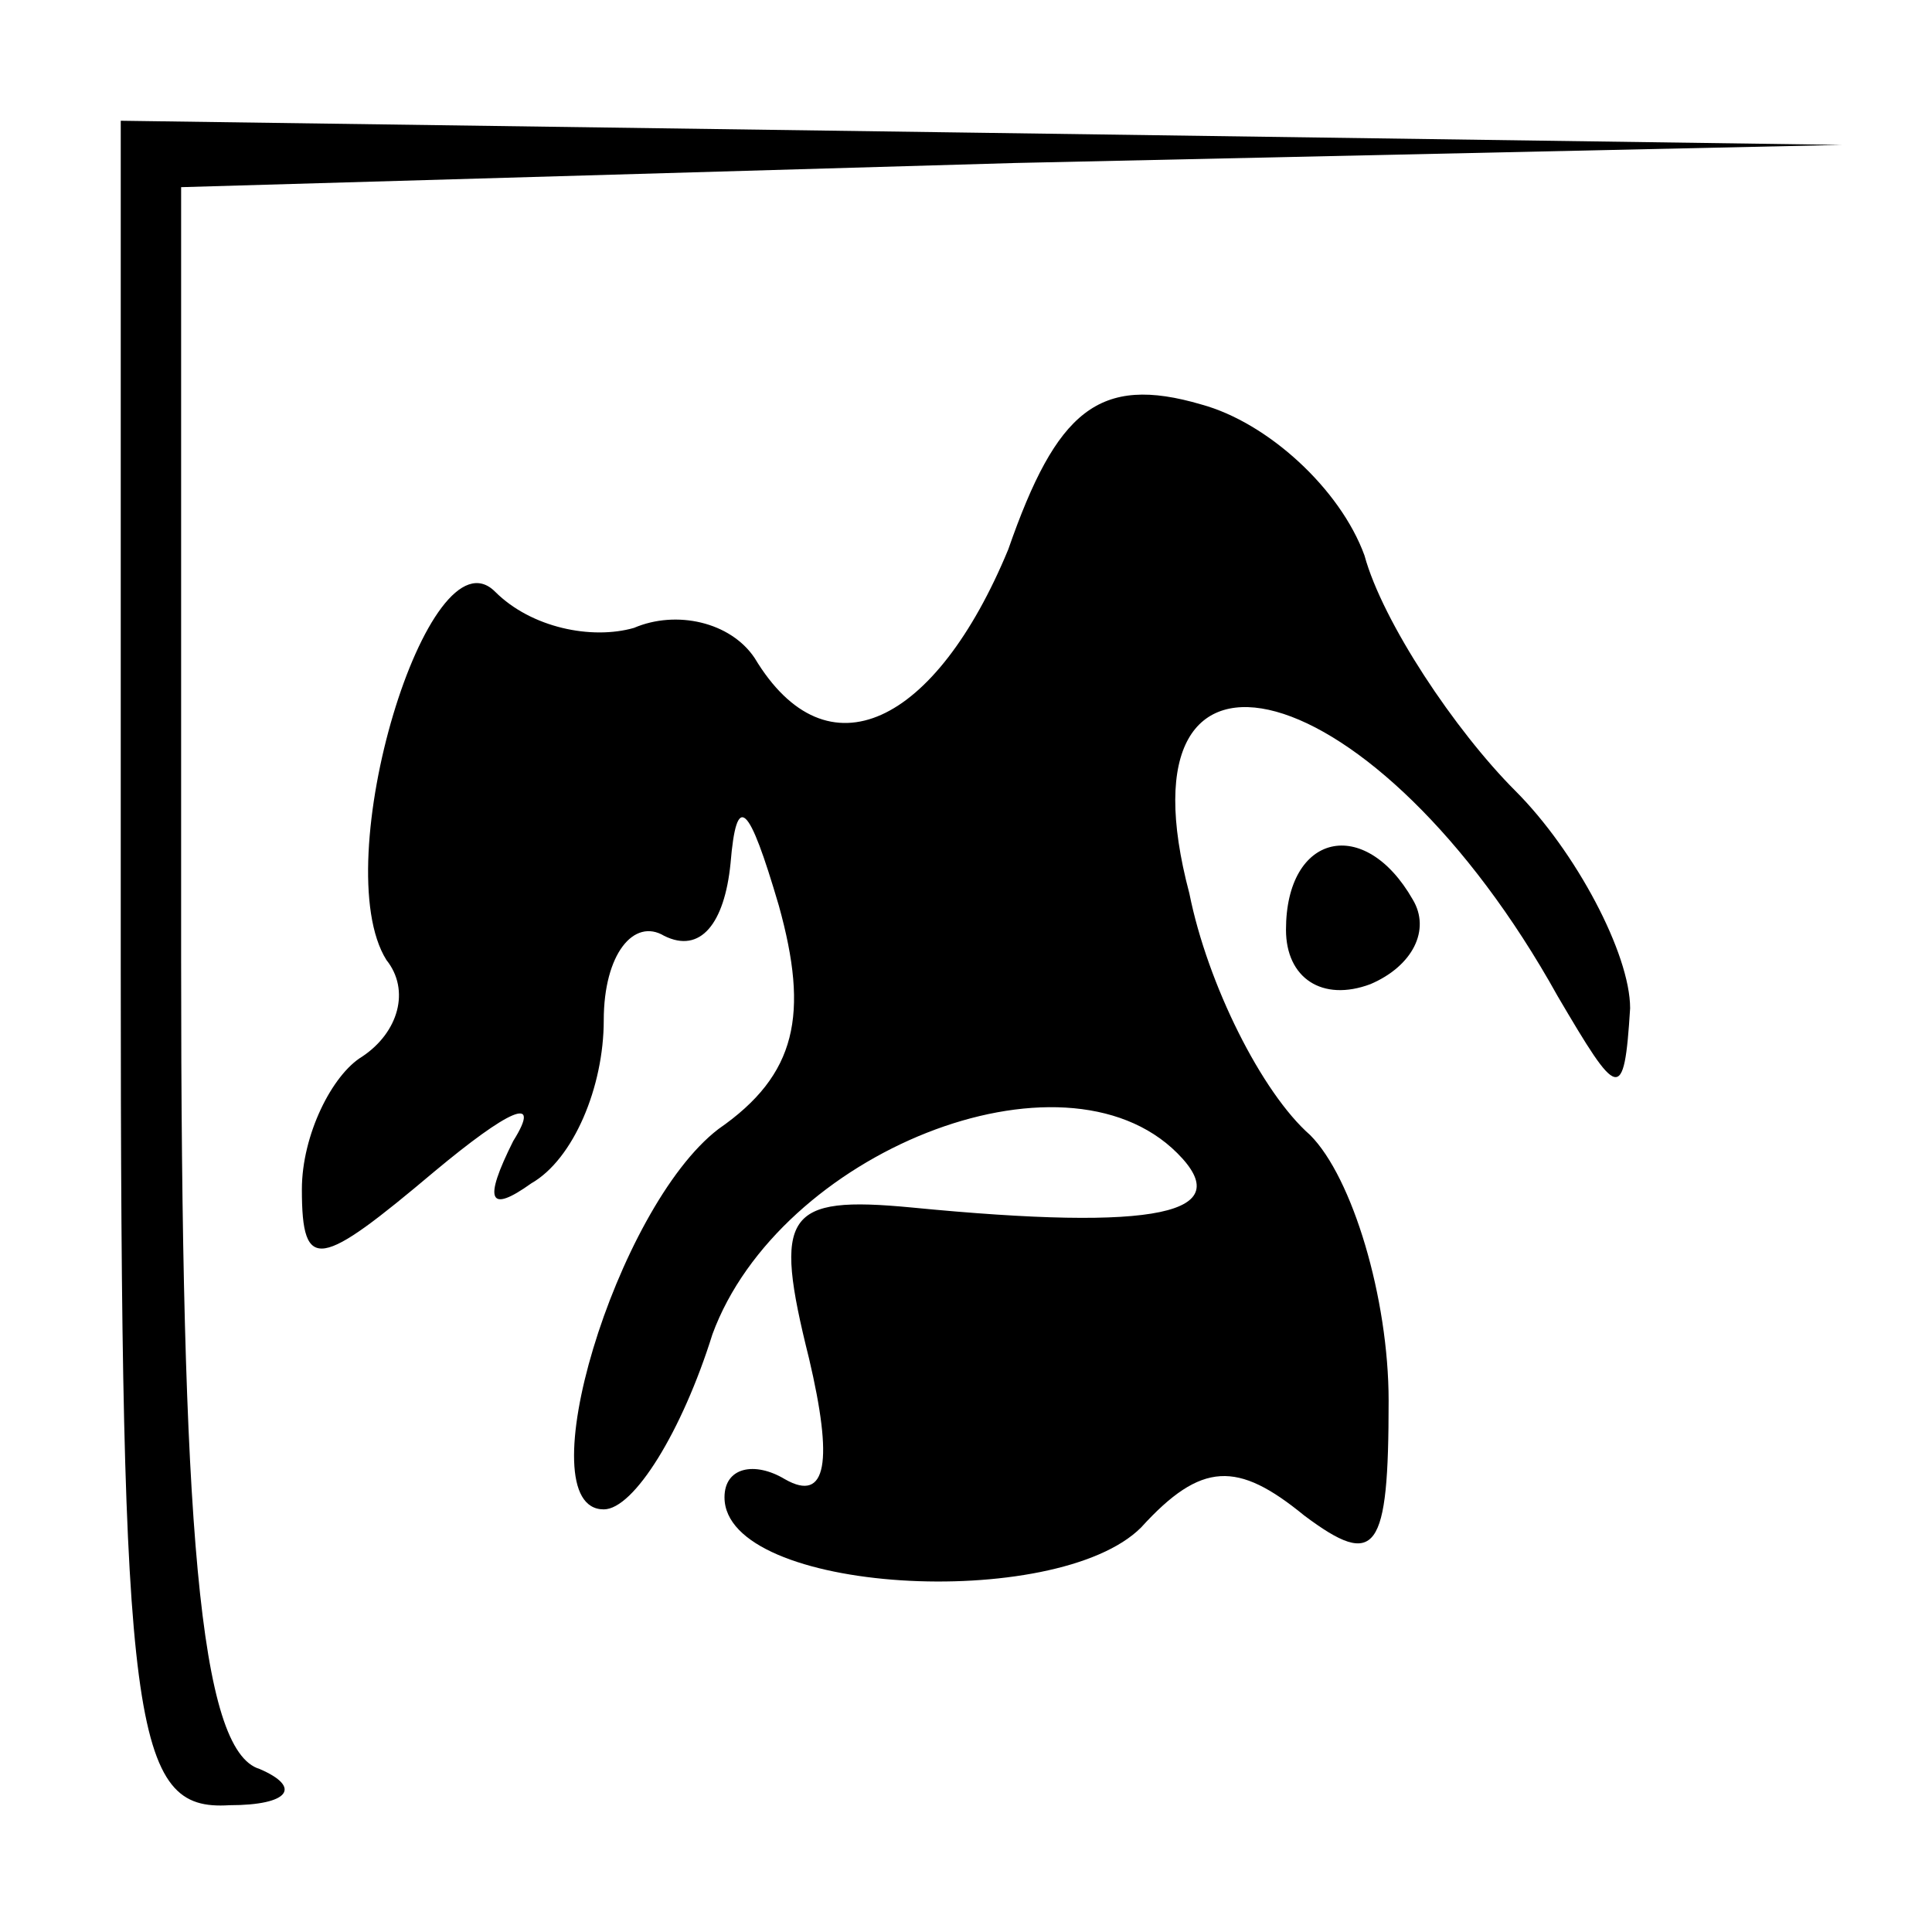<?xml version="1.0" standalone="no"?>
<!DOCTYPE svg PUBLIC "-//W3C//DTD SVG 20010904//EN"
 "http://www.w3.org/TR/2001/REC-SVG-20010904/DTD/svg10.dtd">
<svg version="1.0" xmlns="http://www.w3.org/2000/svg"
 width="32pt" height="32pt" viewBox="0 0 32 32"
 preserveAspectRatio="xMidYMid meet">
<g transform="translate(0,32) scale(0.1,-0.1)"
fill="#000000" stroke="none">
<path fill="#000000" stroke="none" d="M20 160 c0 -127 2 -140 18 -139 10 0
12 3 5 6 -10 3 -13 40 -13 134 l0 128 138 4 137 3 -142 2 -143 2 0 -140z"/>
<path fill="#000000" stroke="none" d="M167 229 c-12 -29 -30 -38 -42 -18 -4
6 -13 8 -20 5 -7 -2 -17 0 -23 6 -11 11 -28 -45 -18 -61 4 -5 2 -12 -4 -16 -5
-3 -10 -13 -10 -22 0 -14 3 -13 22 3 12 10 18 13 13 5 -5 -10 -4 -12 3 -7 7 4
12 16 12 27 0 11 5 17 10 14 6 -3 10 2 11 12 1 12 3 10 8 -7 5 -18 3 -28 -10
-37 -17 -13 -32 -63 -19 -63 5 0 13 13 18 29 11 30 58 49 77 30 10 -10 -3 -13
-44 -9 -21 2 -23 -1 -17 -25 4 -17 3 -24 -4 -20 -5 3 -10 2 -10 -3 0 -16 55
-19 69 -5 10 11 16 11 27 2 12 -9 14 -6 14 19 0 17 -6 37 -13 44 -8 7 -17 25
-20 40 -13 49 31 37 61 -17 10 -17 11 -18 12 -2 0 9 -9 26 -19 36 -10 10 -22
28 -25 39 -4 11 -16 22 -27 25 -17 5 -24 -1 -32 -24z"/>
<path fill="#000000" stroke="none" d="M213 166 c0 -8 6 -12 14 -9 7 3 10 9 7
14 -8 14 -21 11 -21 -5z"/>
</g>
</svg>
